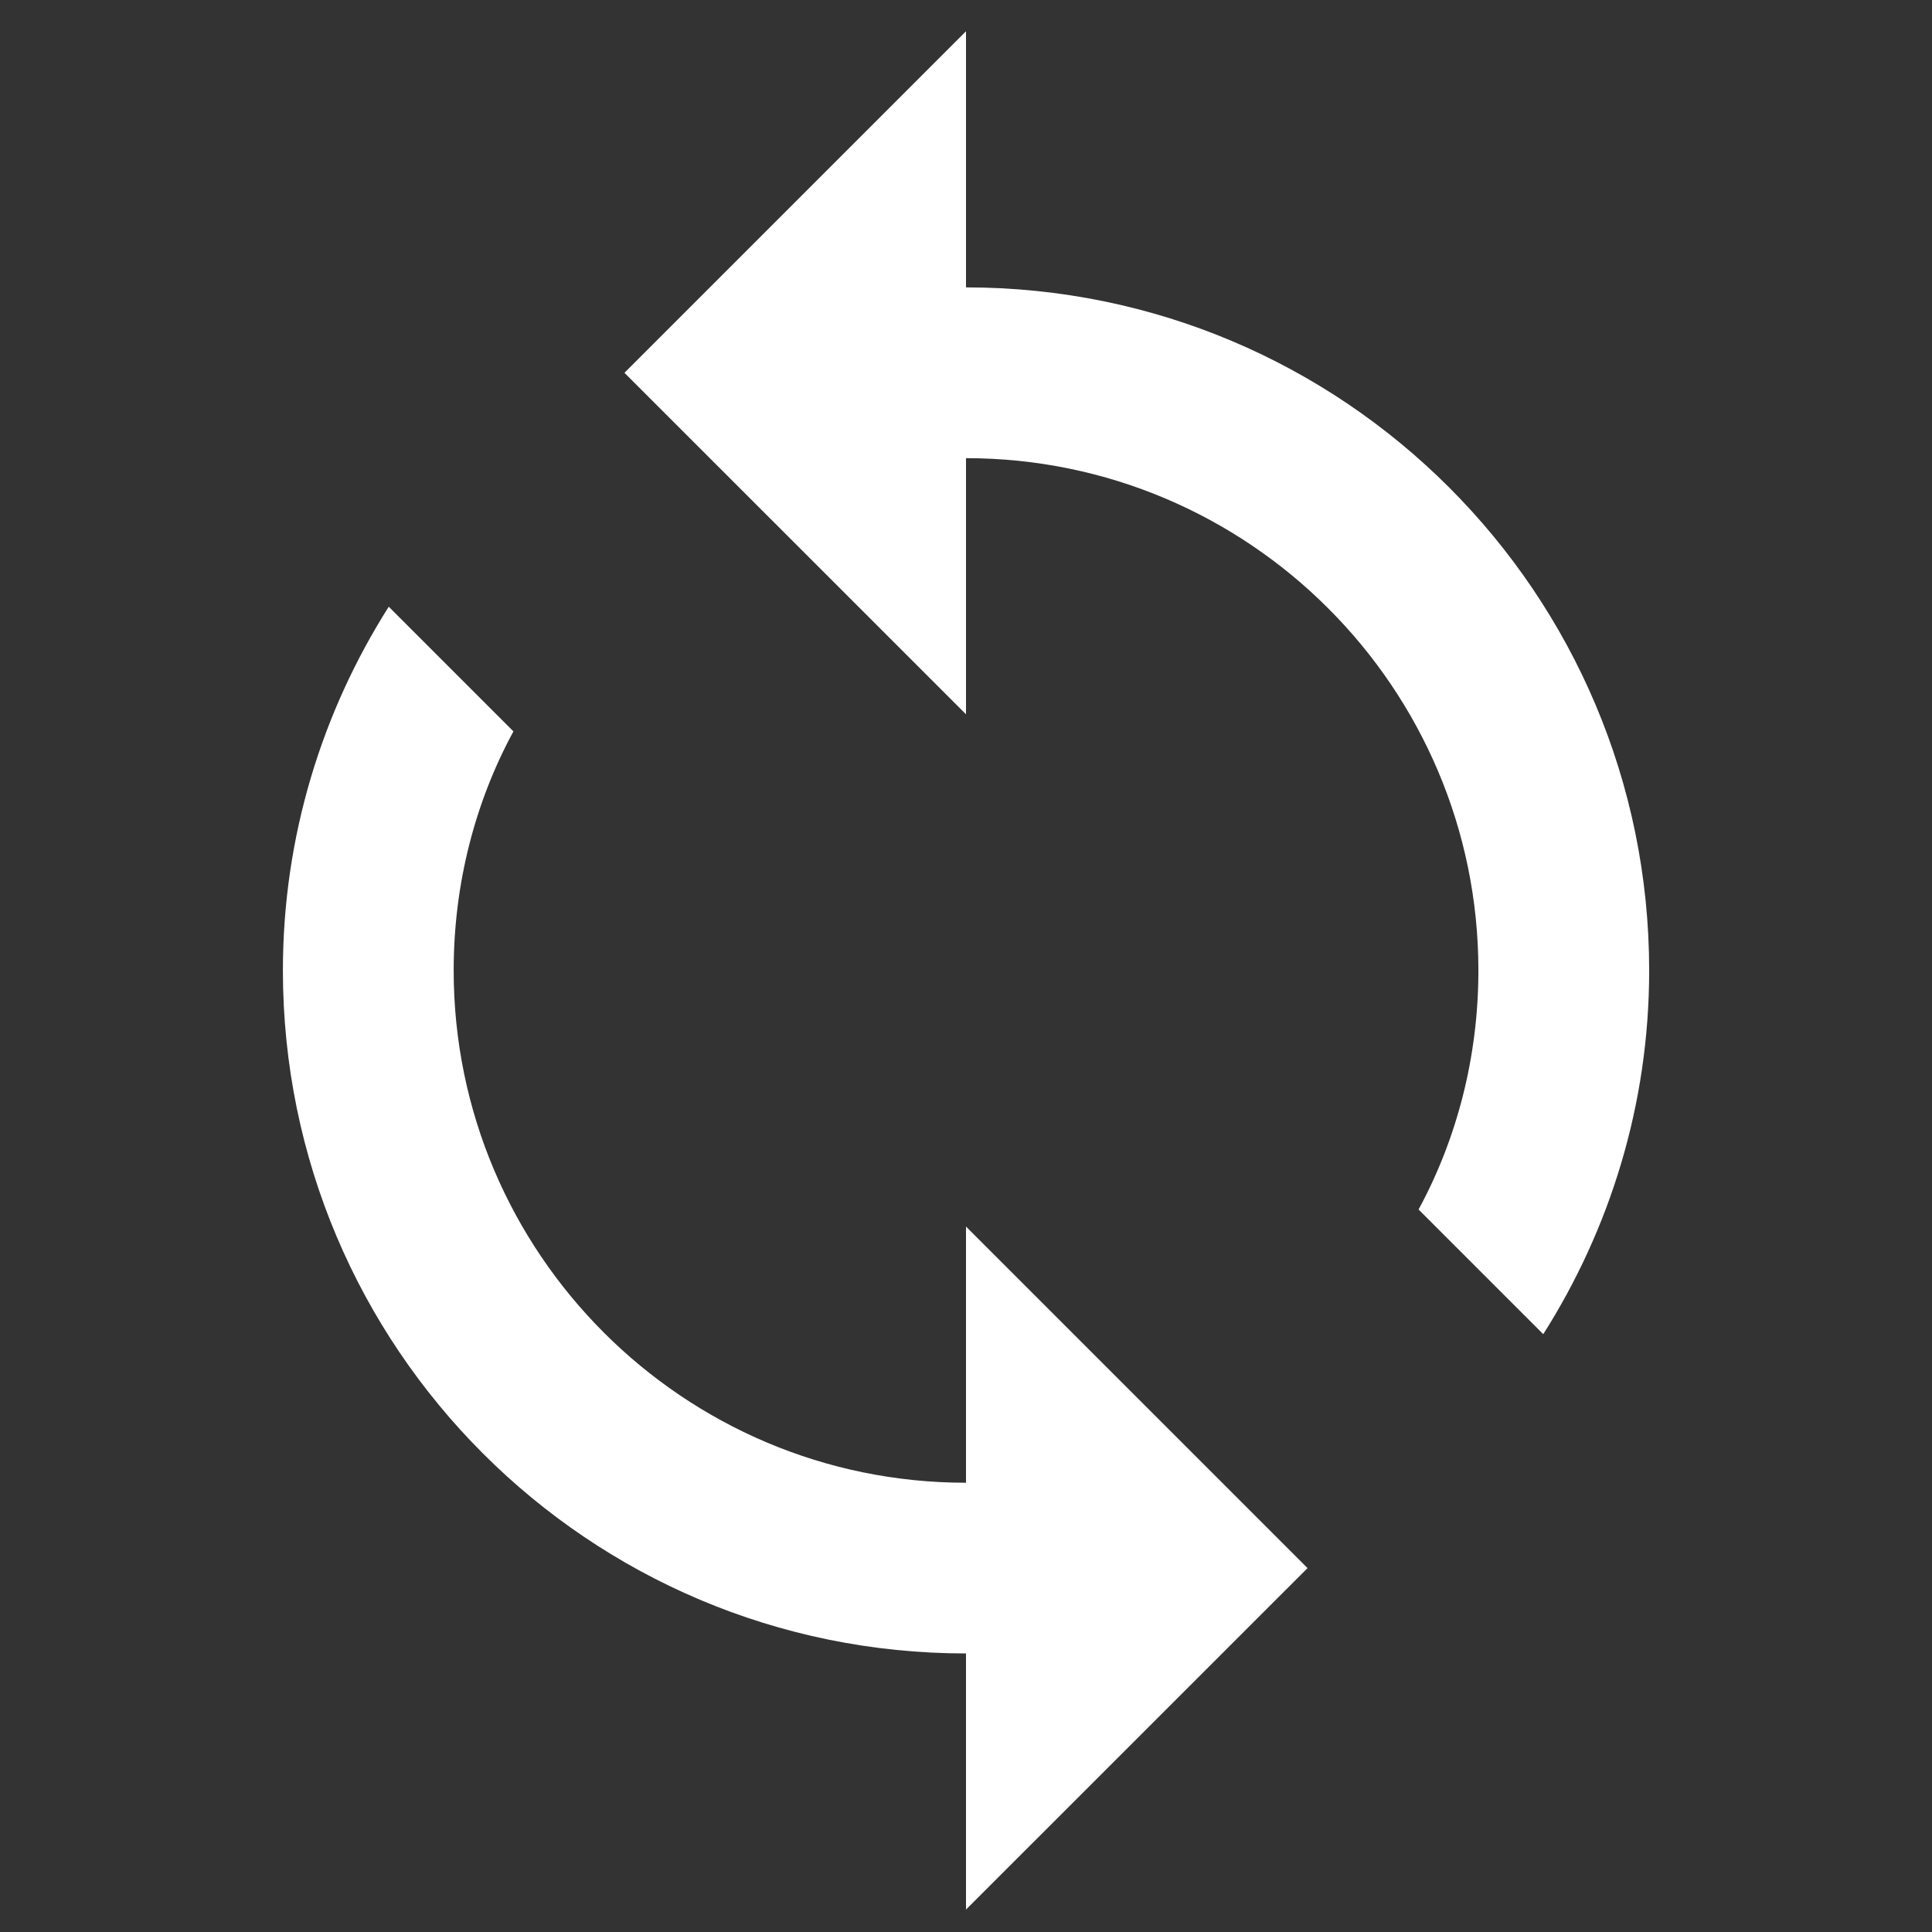 <svg version="1.1" id="Layer_1" xmlns="http://www.w3.org/2000/svg" xmlns:xlink="http://www.w3.org/1999/xlink" x="0px" y="0px"	 width="28px" height="28px" viewBox="0 0 28 28" enable-background="new 0 0 28 28" xml:space="preserve"><rect x="0" y="0" width="28" height="28" fill="#333333" stroke="none"/><path fill="#FFFFFF" d="M14,4.165V0.453l-4.95,4.95L14,10.352V6.64c4.097,0,7.426,3.329,7.426,7.424c0,1.249-0.31,2.438-0.867,3.465	l1.807,1.807c0.966-1.523,1.535-3.328,1.535-5.271C23.9,8.595,19.47,4.165,14,4.165z M14,21.489c-4.096,0-7.425-3.328-7.425-7.425	c0-1.25,0.309-2.438,0.866-3.464L5.634,8.793C4.669,10.315,4.1,12.122,4.1,14.064c0,5.47,4.431,9.899,9.9,9.899v3.712l4.95-4.949	L14,17.776V21.489z"/></svg>